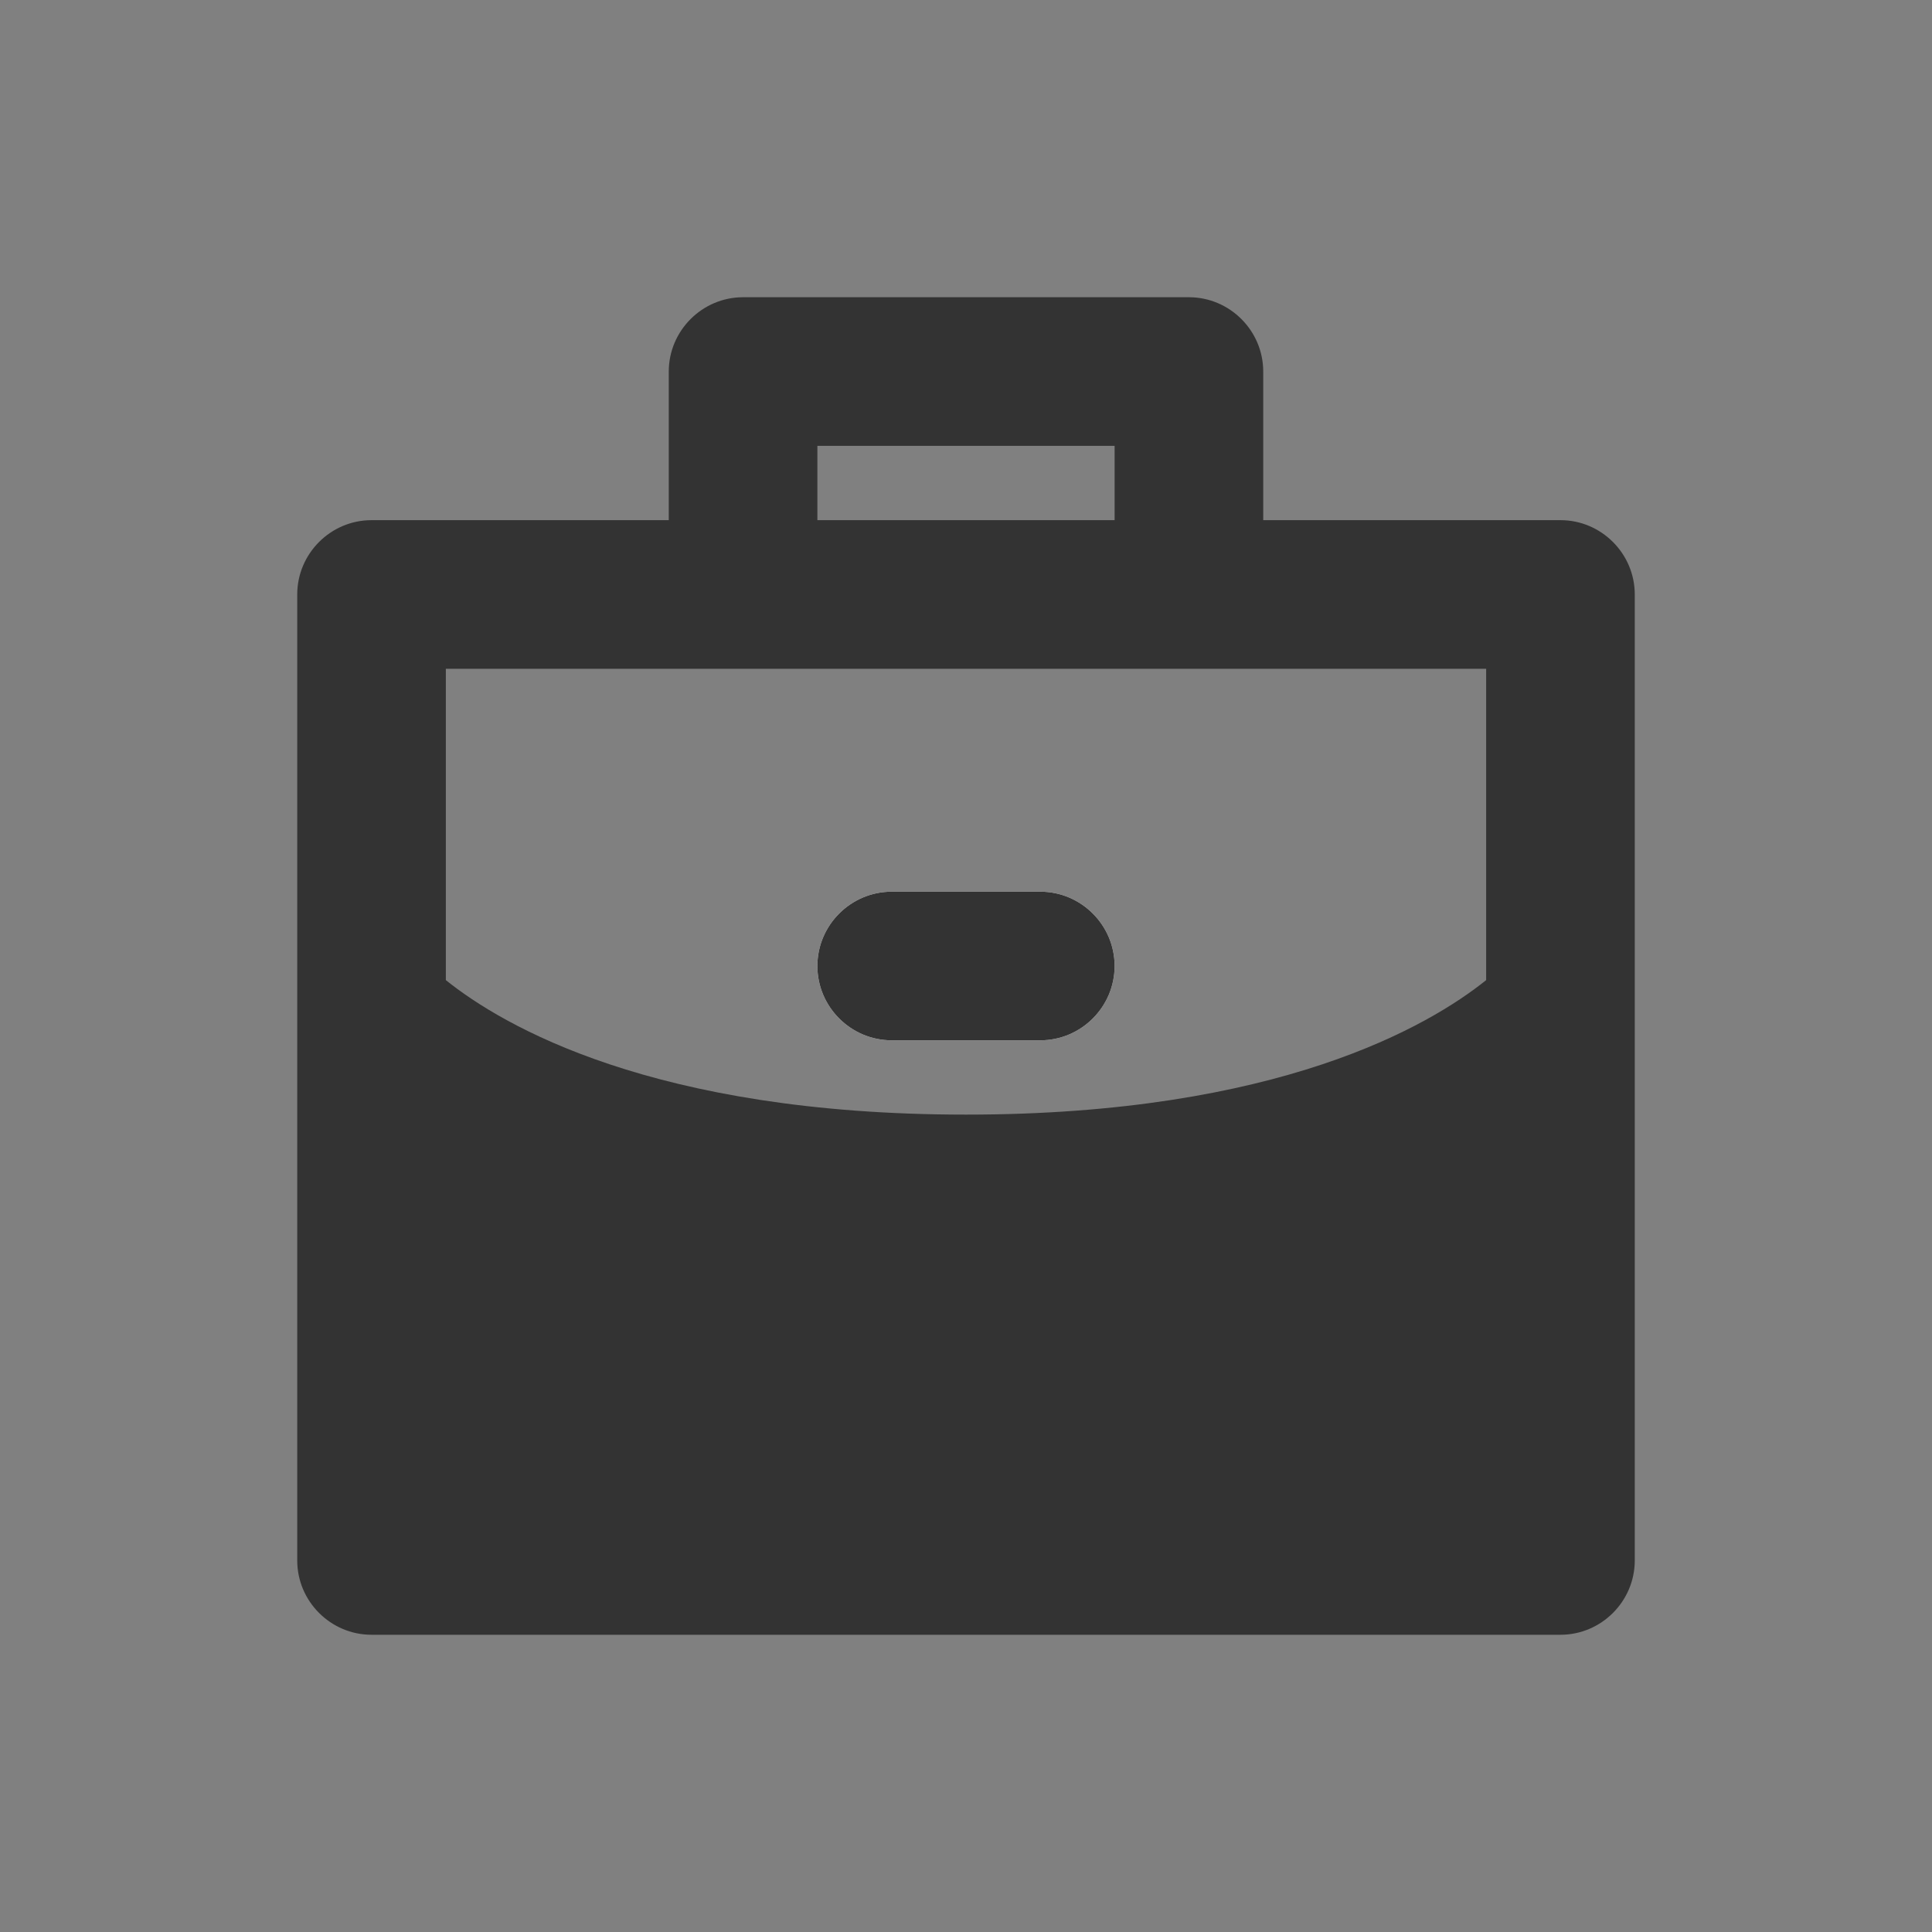 <?xml version="1.0" encoding="UTF-8"?><svg id="Portfolio" xmlns="http://www.w3.org/2000/svg" viewBox="0 0 26 26"><rect x="0" y="0" width="26" height="26" fill="#808080" stroke="none"/><defs><style>.cls-1{fill:#333;}.cls-1,.cls-2{stroke-width:0px;}.cls-2{fill:#fff;}</style></defs><g id="expanded"><path class="cls-1" d="M21,7h-4v-2c0-.55-.45-1-1-1h-6c-.55,0-1,.45-1,1v2h-4c-.55,0-1,.45-1,1v13c0,.55.45,1,1,1h16c.55,0,1-.45,1-1v-13c0-.55-.45-1-1-1ZM11,6h4v1h-4v-1ZM20,13.19c-.76.61-2.79,1.81-7,1.81s-6.24-1.2-7-1.81v-4.19h14v4.19Z"/><path class="cls-2" d="M14,12h-2c-.55,0-1,.45-1,1s.45,1,1,1h2c.55,0,1-.45,1-1s-.45-1-1-1Z"/><path class="cls-1" d="M14,12h-2c-.55,0-1,.45-1,1s.45,1,1,1h2c.55,0,1-.45,1-1s-.45-1-1-1h0Z"/></g></svg>